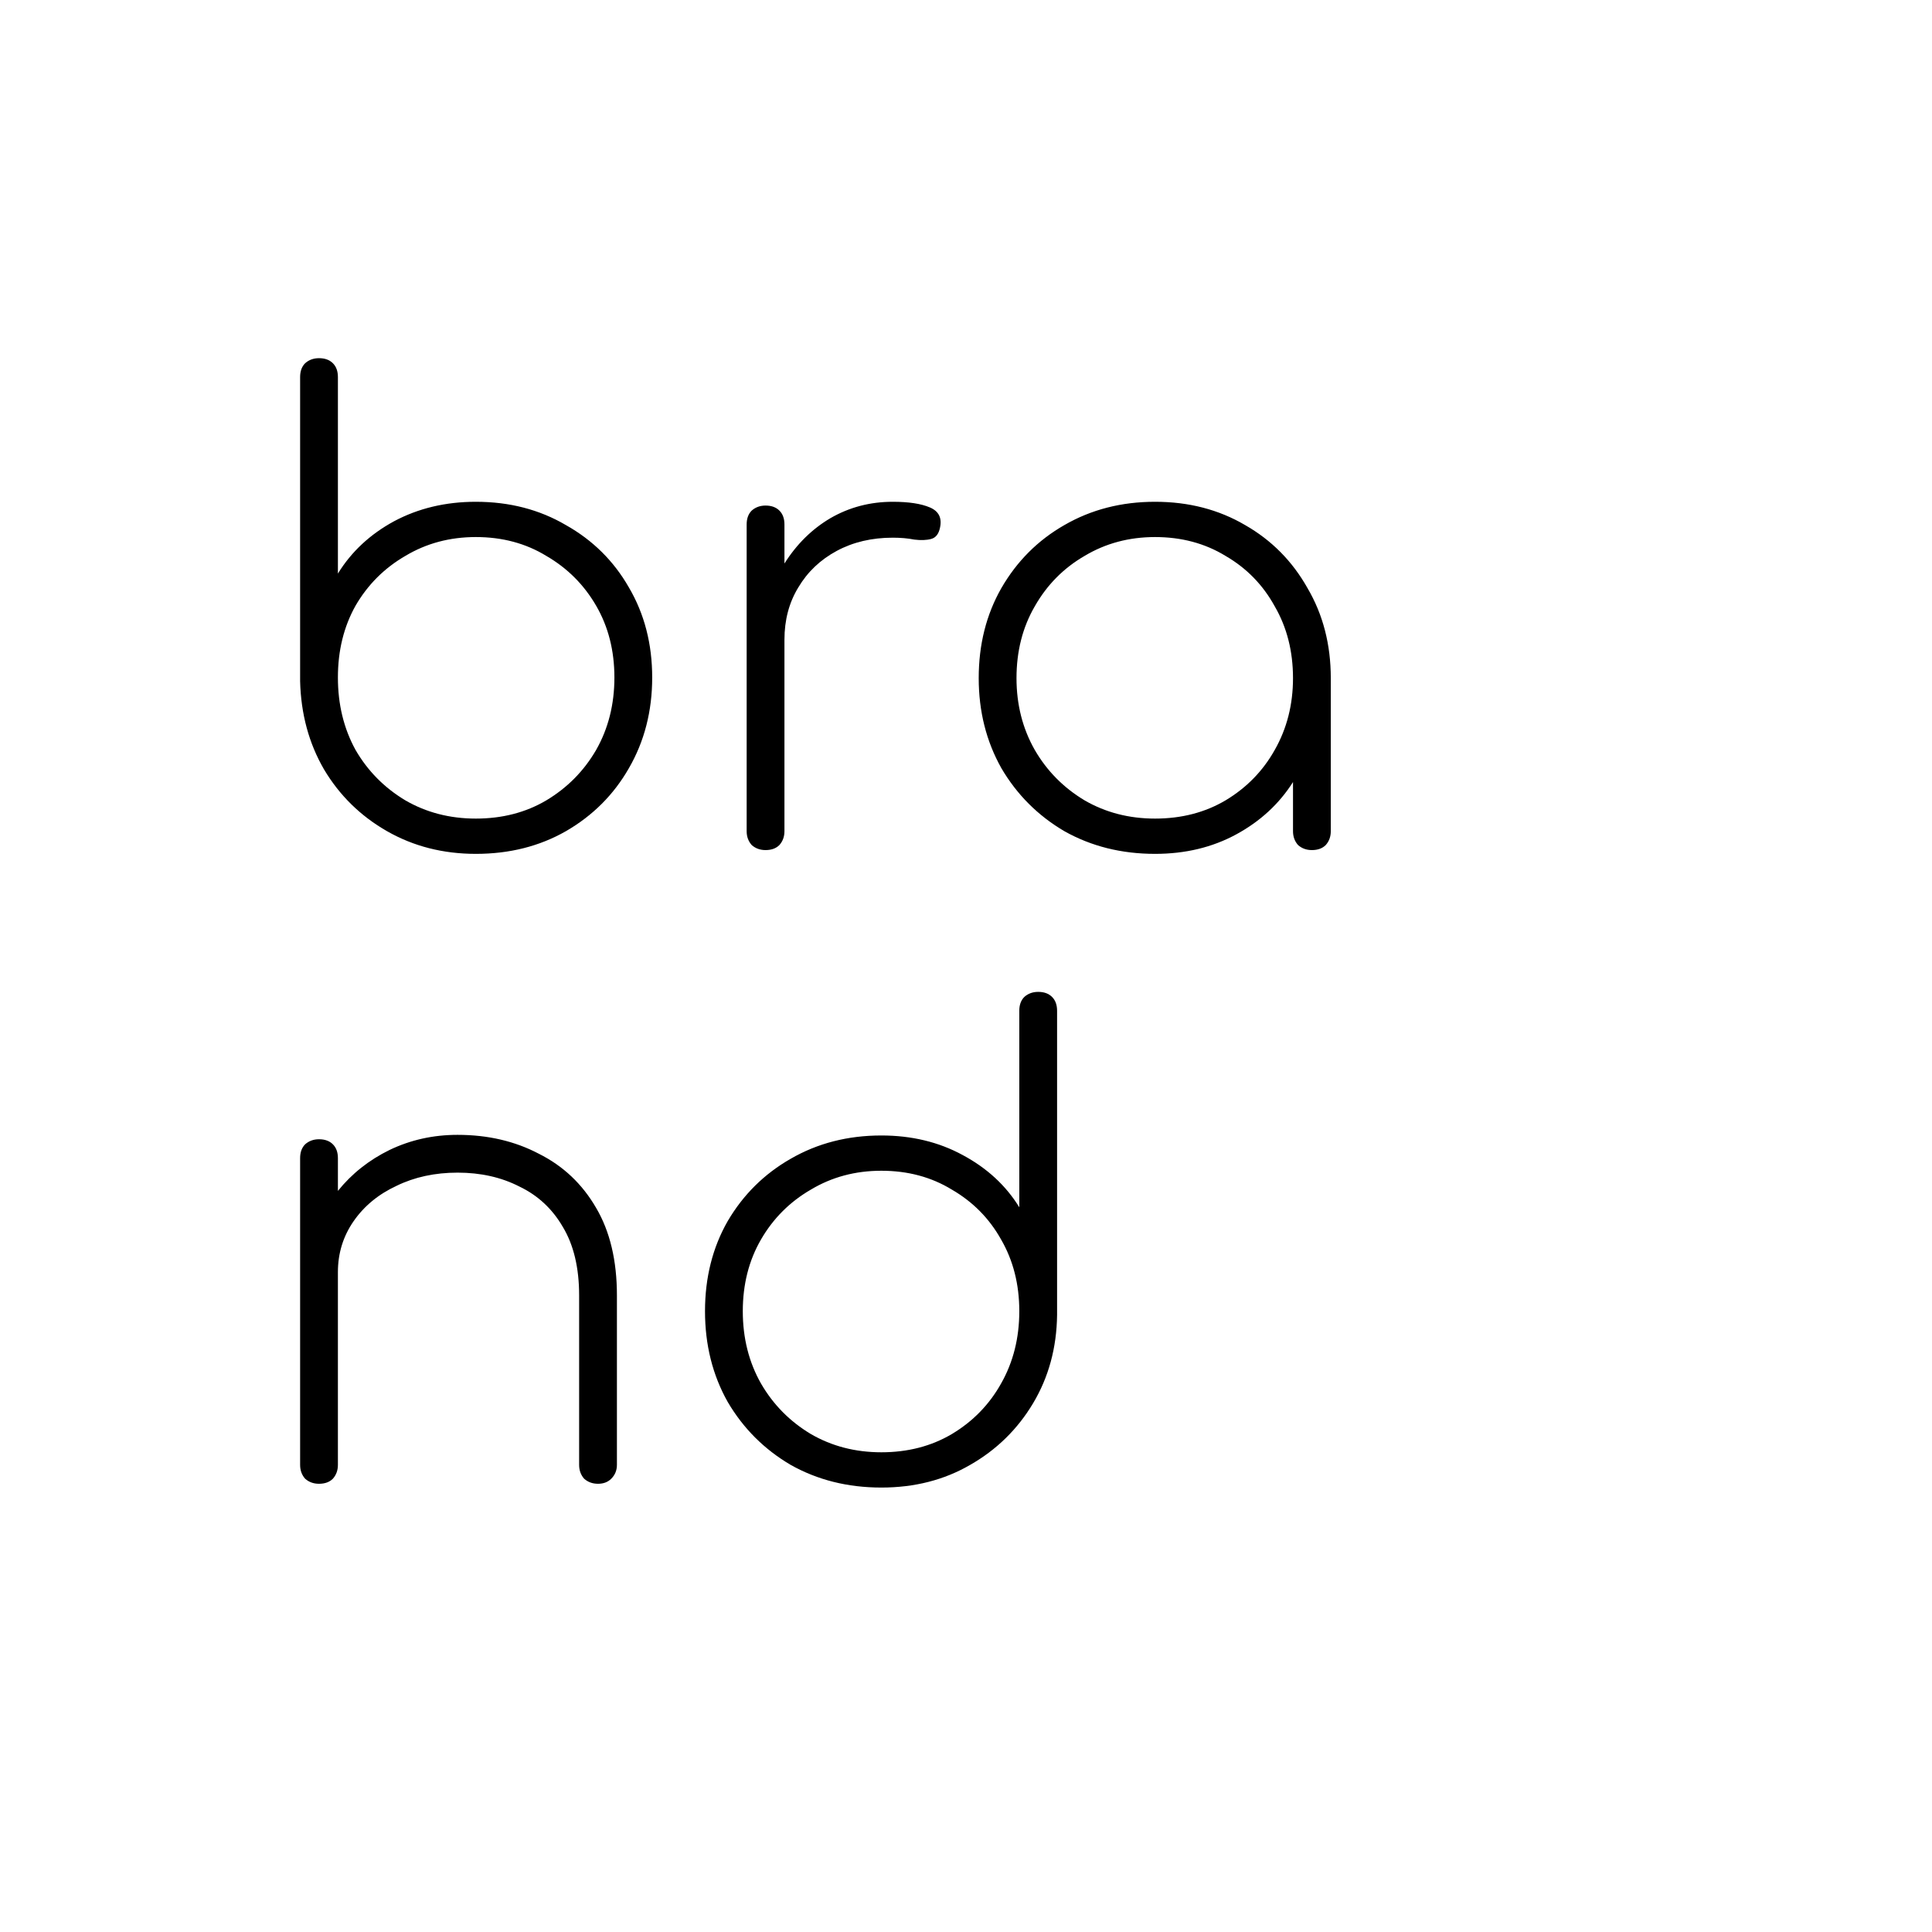 <svg width="500" height="500" fill="none" xmlns="http://www.w3.org/2000/svg"><path fill="#fff" d="M0 0h500v500H0z"/><path d="M123.147 220.978c-8.476 0-16.137-1.956-22.983-5.868-6.846-3.912-12.28-9.237-16.3-15.974-3.912-6.737-5.977-14.344-6.194-22.82V97.587c0-1.521.435-2.717 1.304-3.586.978-.87 2.173-1.304 3.586-1.304 1.521 0 2.717.435 3.586 1.304.87.87 1.304 2.065 1.304 3.586v50.856c3.477-5.651 8.313-10.16 14.507-13.529 6.303-3.369 13.366-5.053 21.19-5.053 8.693 0 16.463 2.01 23.309 6.031 6.955 3.912 12.388 9.291 16.3 16.137 4.021 6.846 6.031 14.616 6.031 23.309 0 8.693-2.01 16.517-6.031 23.472-3.912 6.846-9.345 12.279-16.3 16.3-6.846 3.912-14.616 5.868-23.309 5.868zm0-9.128c6.846 0 12.931-1.576 18.256-4.727 5.433-3.26 9.726-7.607 12.877-13.04 3.151-5.542 4.727-11.79 4.727-18.745 0-6.955-1.576-13.149-4.727-18.582-3.151-5.433-7.444-9.726-12.877-12.877-5.325-3.26-11.41-4.89-18.256-4.89-6.737 0-12.823 1.63-18.256 4.89-5.433 3.151-9.726 7.444-12.877 12.877-3.043 5.433-4.564 11.627-4.564 18.582s1.521 13.203 4.564 18.745c3.151 5.433 7.444 9.78 12.877 13.04 5.433 3.151 11.519 4.727 18.256 4.727zm74.977 8.15c-1.412 0-2.608-.435-3.586-1.304-.869-.978-1.304-2.173-1.304-3.586v-79.381c0-1.521.435-2.717 1.304-3.586.978-.869 2.174-1.304 3.586-1.304 1.522 0 2.717.435 3.586 1.304.87.869 1.304 2.065 1.304 3.586v10.106c3.152-4.999 7.118-8.911 11.899-11.736 4.89-2.825 10.269-4.238 16.137-4.238 4.13 0 7.335.489 9.617 1.467 2.282.978 3.152 2.717 2.608 5.216-.326 1.63-1.086 2.608-2.282 2.934-1.195.326-2.662.38-4.401.163-1.63-.326-3.477-.489-5.542-.489-5.433 0-10.269 1.141-14.507 3.423-4.238 2.282-7.552 5.433-9.943 9.454-2.39 3.912-3.586 8.422-3.586 13.529v49.552c0 1.413-.434 2.608-1.304 3.586-.869.869-2.064 1.304-3.586 1.304zm100.806.978c-8.694 0-16.518-1.956-23.472-5.868-6.846-4.021-12.28-9.454-16.3-16.3-3.912-6.955-5.868-14.724-5.868-23.309 0-8.693 1.956-16.463 5.868-23.309 4.02-6.955 9.454-12.388 16.3-16.3 6.954-4.021 14.778-6.031 23.472-6.031 8.693 0 16.463 2.01 23.309 6.031 6.846 3.912 12.225 9.345 16.137 16.3 4.02 6.846 6.031 14.616 6.031 23.309v39.609c0 1.413-.435 2.608-1.304 3.586-.87.869-2.065 1.304-3.586 1.304-1.413 0-2.608-.435-3.586-1.304-.87-.978-1.304-2.173-1.304-3.586v-12.714c-3.586 5.651-8.476 10.16-14.67 13.529-6.194 3.369-13.203 5.053-21.027 5.053zm0-9.128c6.846 0 12.931-1.576 18.256-4.727 5.433-3.26 9.671-7.607 12.714-13.04 3.151-5.542 4.727-11.736 4.727-18.582 0-6.955-1.576-13.149-4.727-18.582-3.043-5.542-7.281-9.889-12.714-13.04-5.325-3.26-11.41-4.89-18.256-4.89-6.738 0-12.823 1.63-18.256 4.89-5.434 3.151-9.726 7.498-12.877 13.04-3.152 5.433-4.727 11.627-4.727 18.582 0 6.846 1.575 13.04 4.727 18.582 3.151 5.433 7.443 9.78 12.877 13.04 5.433 3.151 11.518 4.727 18.256 4.727zM82.56 384c-1.413 0-2.608-.435-3.586-1.304-.87-.978-1.304-2.173-1.304-3.586v-79.381c0-1.521.435-2.717 1.304-3.586.978-.869 2.173-1.304 3.586-1.304 1.521 0 2.717.435 3.586 1.304.87.869 1.304 2.065 1.304 3.586v8.476c3.586-4.455 8.041-7.987 13.366-10.595 5.433-2.608 11.301-3.912 17.604-3.912 7.824 0 14.833 1.63 21.027 4.89 6.303 3.151 11.247 7.824 14.833 14.018 3.586 6.085 5.379 13.638 5.379 22.657v43.847c0 1.413-.489 2.608-1.467 3.586-.869.869-2.01 1.304-3.423 1.304-1.413 0-2.608-.435-3.586-1.304-.869-.978-1.304-2.173-1.304-3.586v-43.847c0-7.172-1.413-13.094-4.238-17.767-2.717-4.673-6.466-8.15-11.247-10.432-4.673-2.391-9.997-3.586-15.974-3.586-5.868 0-11.138 1.141-15.811 3.423-4.673 2.173-8.367 5.216-11.084 9.128-2.717 3.912-4.075 8.313-4.075 13.203v49.878c0 1.413-.435 2.608-1.304 3.586-.87.869-2.065 1.304-3.586 1.304zm145.535.978c-8.694 0-16.518-1.956-23.472-5.868-6.846-4.021-12.28-9.454-16.3-16.3-3.912-6.955-5.868-14.779-5.868-23.472 0-8.693 1.956-16.463 5.868-23.309 4.02-6.846 9.454-12.225 16.3-16.137 6.954-4.021 14.778-6.031 23.472-6.031 7.824 0 14.833 1.684 21.027 5.053 6.302 3.369 11.192 7.878 14.67 13.529v-50.856c0-1.521.434-2.717 1.304-3.586.978-.869 2.173-1.304 3.586-1.304 1.521 0 2.716.435 3.586 1.304.869.869 1.304 2.065 1.304 3.586v78.729c-.109 8.476-2.174 16.083-6.194 22.82-4.021 6.737-9.454 12.062-16.3 15.974-6.738 3.912-14.399 5.868-22.983 5.868zm0-9.128c6.846 0 12.931-1.576 18.256-4.727 5.433-3.26 9.671-7.607 12.714-13.04 3.151-5.542 4.727-11.79 4.727-18.745 0-6.955-1.576-13.149-4.727-18.582-3.043-5.433-7.281-9.726-12.714-12.877-5.325-3.26-11.41-4.89-18.256-4.89-6.738 0-12.823 1.63-18.256 4.89-5.434 3.151-9.726 7.444-12.877 12.877-3.152 5.433-4.727 11.627-4.727 18.582s1.575 13.203 4.727 18.745c3.151 5.433 7.443 9.78 12.877 13.04 5.433 3.151 11.518 4.727 18.256 4.727z" fill="#000"/></svg>